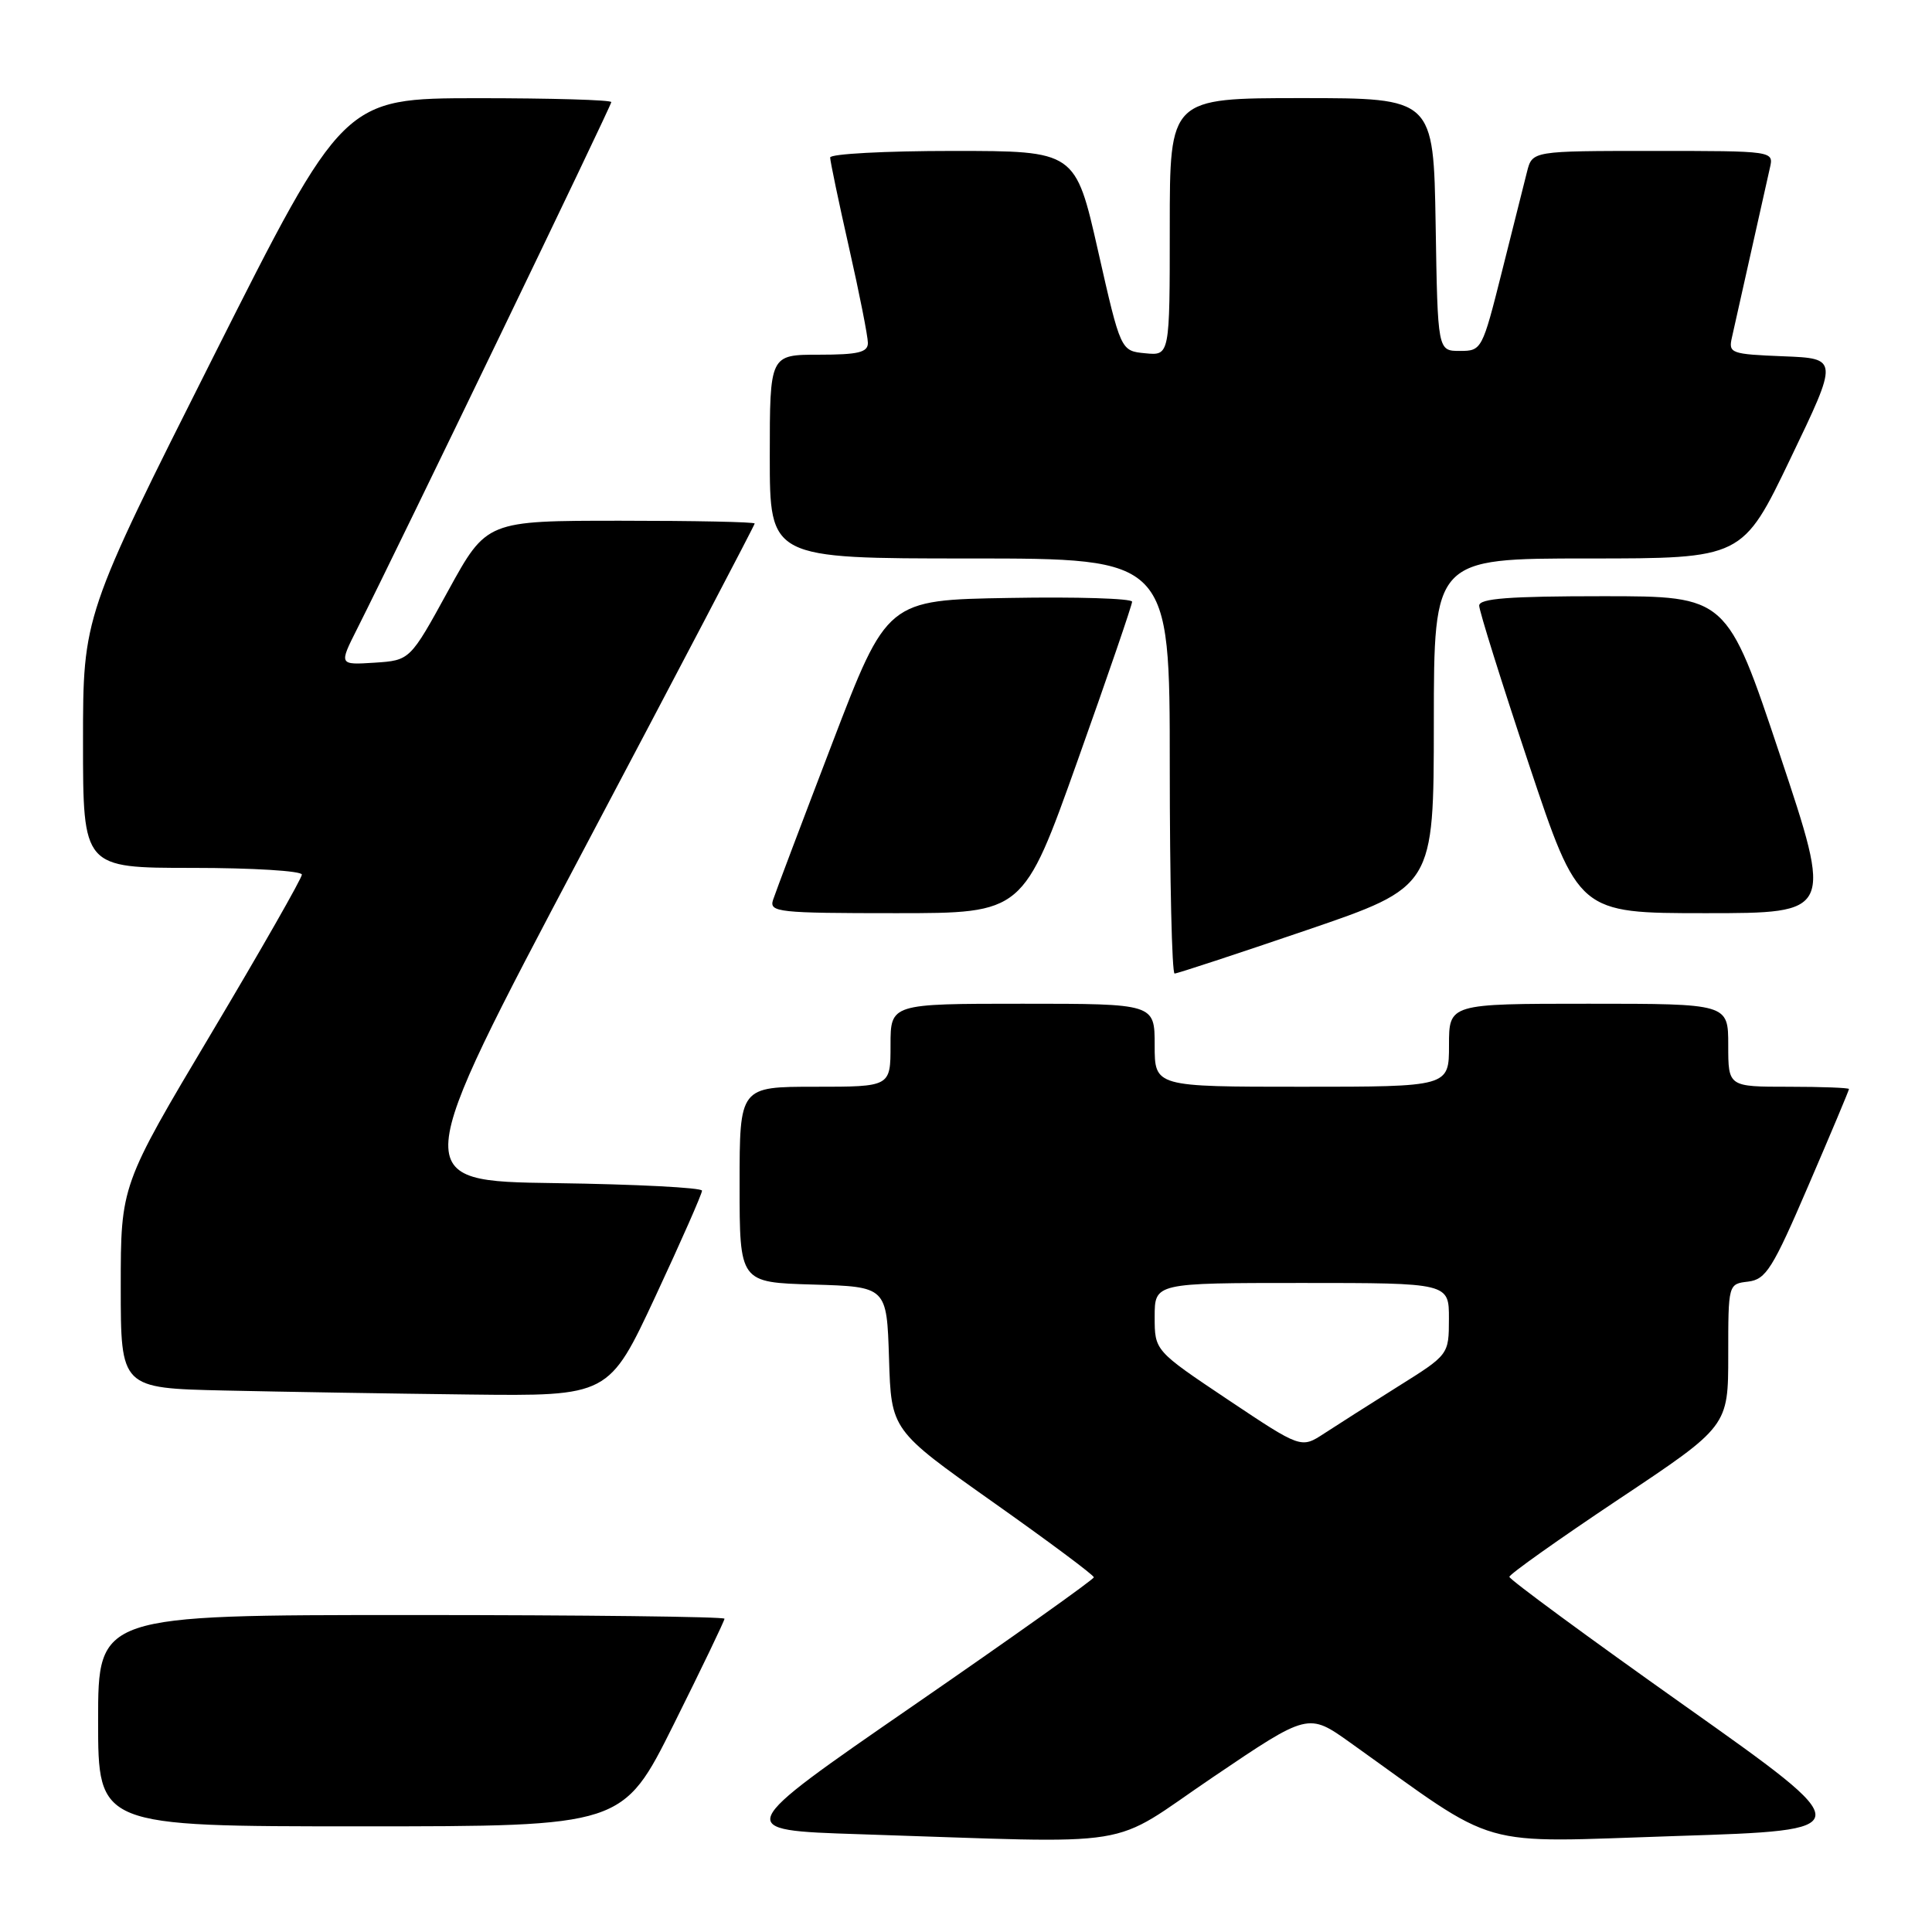 <?xml version="1.0" encoding="UTF-8" standalone="no"?>
<!DOCTYPE svg PUBLIC "-//W3C//DTD SVG 1.1//EN" "http://www.w3.org/Graphics/SVG/1.1/DTD/svg11.dtd" >
<svg xmlns="http://www.w3.org/2000/svg" xmlns:xlink="http://www.w3.org/1999/xlink" version="1.1" viewBox="0 0 256 256">
 <g >
 <path fill="currentColor"
d=" M 160.74 235.47 C 173.35 226.94 173.35 226.94 178.93 230.92 C 199.07 245.29 195.07 244.15 222.14 243.28 C 246.50 242.50 246.50 242.50 223.25 226.03 C 210.46 216.98 200.00 209.28 200.00 208.94 C 200.00 208.60 206.53 203.97 214.50 198.65 C 229.00 188.99 229.00 188.99 229.00 179.56 C 229.00 170.13 229.00 170.13 231.64 169.82 C 234.00 169.53 234.88 168.13 239.64 157.05 C 242.59 150.21 245.00 144.47 245.00 144.30 C 245.00 144.14 241.40 144.00 237.00 144.00 C 229.00 144.00 229.00 144.00 229.00 138.50 C 229.00 133.00 229.00 133.00 210.50 133.00 C 192.00 133.00 192.00 133.00 192.00 138.50 C 192.00 144.00 192.00 144.00 172.50 144.00 C 153.00 144.00 153.00 144.00 153.00 138.50 C 153.00 133.00 153.00 133.00 135.50 133.00 C 118.00 133.00 118.00 133.00 118.00 138.50 C 118.00 144.00 118.00 144.00 108.00 144.00 C 98.00 144.00 98.00 144.00 98.00 156.96 C 98.00 169.93 98.00 169.93 107.75 170.21 C 117.50 170.50 117.50 170.50 117.80 180.00 C 118.09 189.50 118.09 189.50 131.52 199.00 C 138.91 204.22 144.95 208.72 144.94 209.00 C 144.93 209.28 134.17 216.93 121.02 226.00 C 97.11 242.50 97.11 242.50 113.80 243.04 C 151.88 244.26 146.46 245.13 160.74 235.47 Z  M 89.27 228.49 C 92.97 221.06 96.00 214.76 96.00 214.49 C 96.00 214.22 77.33 214.00 54.50 214.00 C 13.00 214.00 13.00 214.00 13.00 228.00 C 13.00 242.00 13.00 242.00 47.77 242.00 C 82.53 242.00 82.53 242.00 89.27 228.49 Z  M 86.86 171.75 C 90.26 164.46 93.03 158.17 93.02 157.77 C 93.01 157.37 84.25 156.92 73.56 156.77 C 54.13 156.50 54.13 156.50 77.06 113.12 C 89.68 89.26 100.00 69.57 100.00 69.37 C 100.00 69.16 92.01 69.00 82.24 69.00 C 64.48 69.00 64.48 69.00 59.40 78.25 C 54.33 87.50 54.33 87.50 49.62 87.81 C 44.91 88.11 44.91 88.11 47.33 83.31 C 52.95 72.16 81.00 14.02 81.00 13.53 C 81.00 13.24 73.01 13.01 63.25 13.01 C 45.50 13.03 45.50 13.03 28.25 47.31 C 11.00 81.60 11.00 81.60 11.00 98.30 C 11.00 115.00 11.00 115.00 25.50 115.00 C 33.48 115.00 40.00 115.40 40.00 115.89 C 40.00 116.37 34.60 125.84 28.00 136.92 C 16.00 157.06 16.00 157.06 16.00 170.50 C 16.00 183.94 16.00 183.94 29.75 184.25 C 37.31 184.42 51.87 184.66 62.09 184.78 C 80.68 185.00 80.68 185.00 86.86 171.75 Z  M 173.13 123.25 C 189.98 117.50 189.98 117.50 189.99 95.75 C 190.00 74.00 190.00 74.00 210.44 74.00 C 230.89 74.00 230.89 74.00 237.25 60.75 C 243.62 47.50 243.62 47.50 236.30 47.21 C 229.33 46.93 229.01 46.81 229.49 44.71 C 229.77 43.49 230.90 38.45 232.00 33.50 C 233.10 28.55 234.24 23.49 234.52 22.25 C 235.04 20.00 235.04 20.00 219.04 20.00 C 203.04 20.00 203.04 20.00 202.34 22.75 C 201.96 24.26 200.46 30.22 199.01 36.00 C 196.41 46.35 196.33 46.50 193.44 46.50 C 190.50 46.50 190.50 46.50 190.23 29.75 C 189.95 13.00 189.95 13.00 172.48 13.00 C 155.00 13.00 155.00 13.00 155.00 30.06 C 155.00 47.13 155.00 47.13 151.75 46.81 C 148.50 46.50 148.50 46.50 145.50 33.25 C 142.50 20.00 142.50 20.00 126.25 20.00 C 117.31 20.00 110.00 20.39 110.00 20.87 C 110.00 21.34 111.12 26.71 112.50 32.81 C 113.88 38.90 115.00 44.58 115.00 45.44 C 115.00 46.69 113.72 47.00 108.50 47.00 C 102.00 47.00 102.00 47.00 102.00 60.50 C 102.00 74.00 102.00 74.00 128.50 74.00 C 155.00 74.00 155.00 74.00 155.00 101.50 C 155.00 116.62 155.29 129.00 155.64 129.00 C 155.99 129.00 163.86 126.41 173.13 123.25 Z  M 142.80 100.75 C 146.77 89.61 150.01 80.15 150.01 79.73 C 150.00 79.30 142.70 79.07 133.77 79.23 C 117.54 79.50 117.54 79.50 110.27 98.50 C 106.27 108.95 102.74 118.29 102.43 119.25 C 101.91 120.87 103.12 121.00 118.73 121.00 C 135.59 121.00 135.59 121.00 142.80 100.75 Z  M 235.84 100.00 C 228.83 79.00 228.83 79.00 212.41 79.00 C 199.95 79.00 196.00 79.30 196.00 80.25 C 196.00 80.94 198.96 90.39 202.58 101.25 C 209.17 121.00 209.17 121.00 226.01 121.00 C 242.84 121.00 242.84 121.00 235.84 100.00 Z  M 162.70 185.46 C 153.00 178.97 153.00 178.97 153.00 174.49 C 153.00 170.00 153.00 170.00 172.50 170.00 C 192.00 170.00 192.00 170.00 191.99 174.75 C 191.98 179.50 191.98 179.50 185.24 183.72 C 181.53 186.05 177.13 188.85 175.45 189.95 C 172.40 191.94 172.40 191.94 162.70 185.46 Z "/>
</g>
</svg>